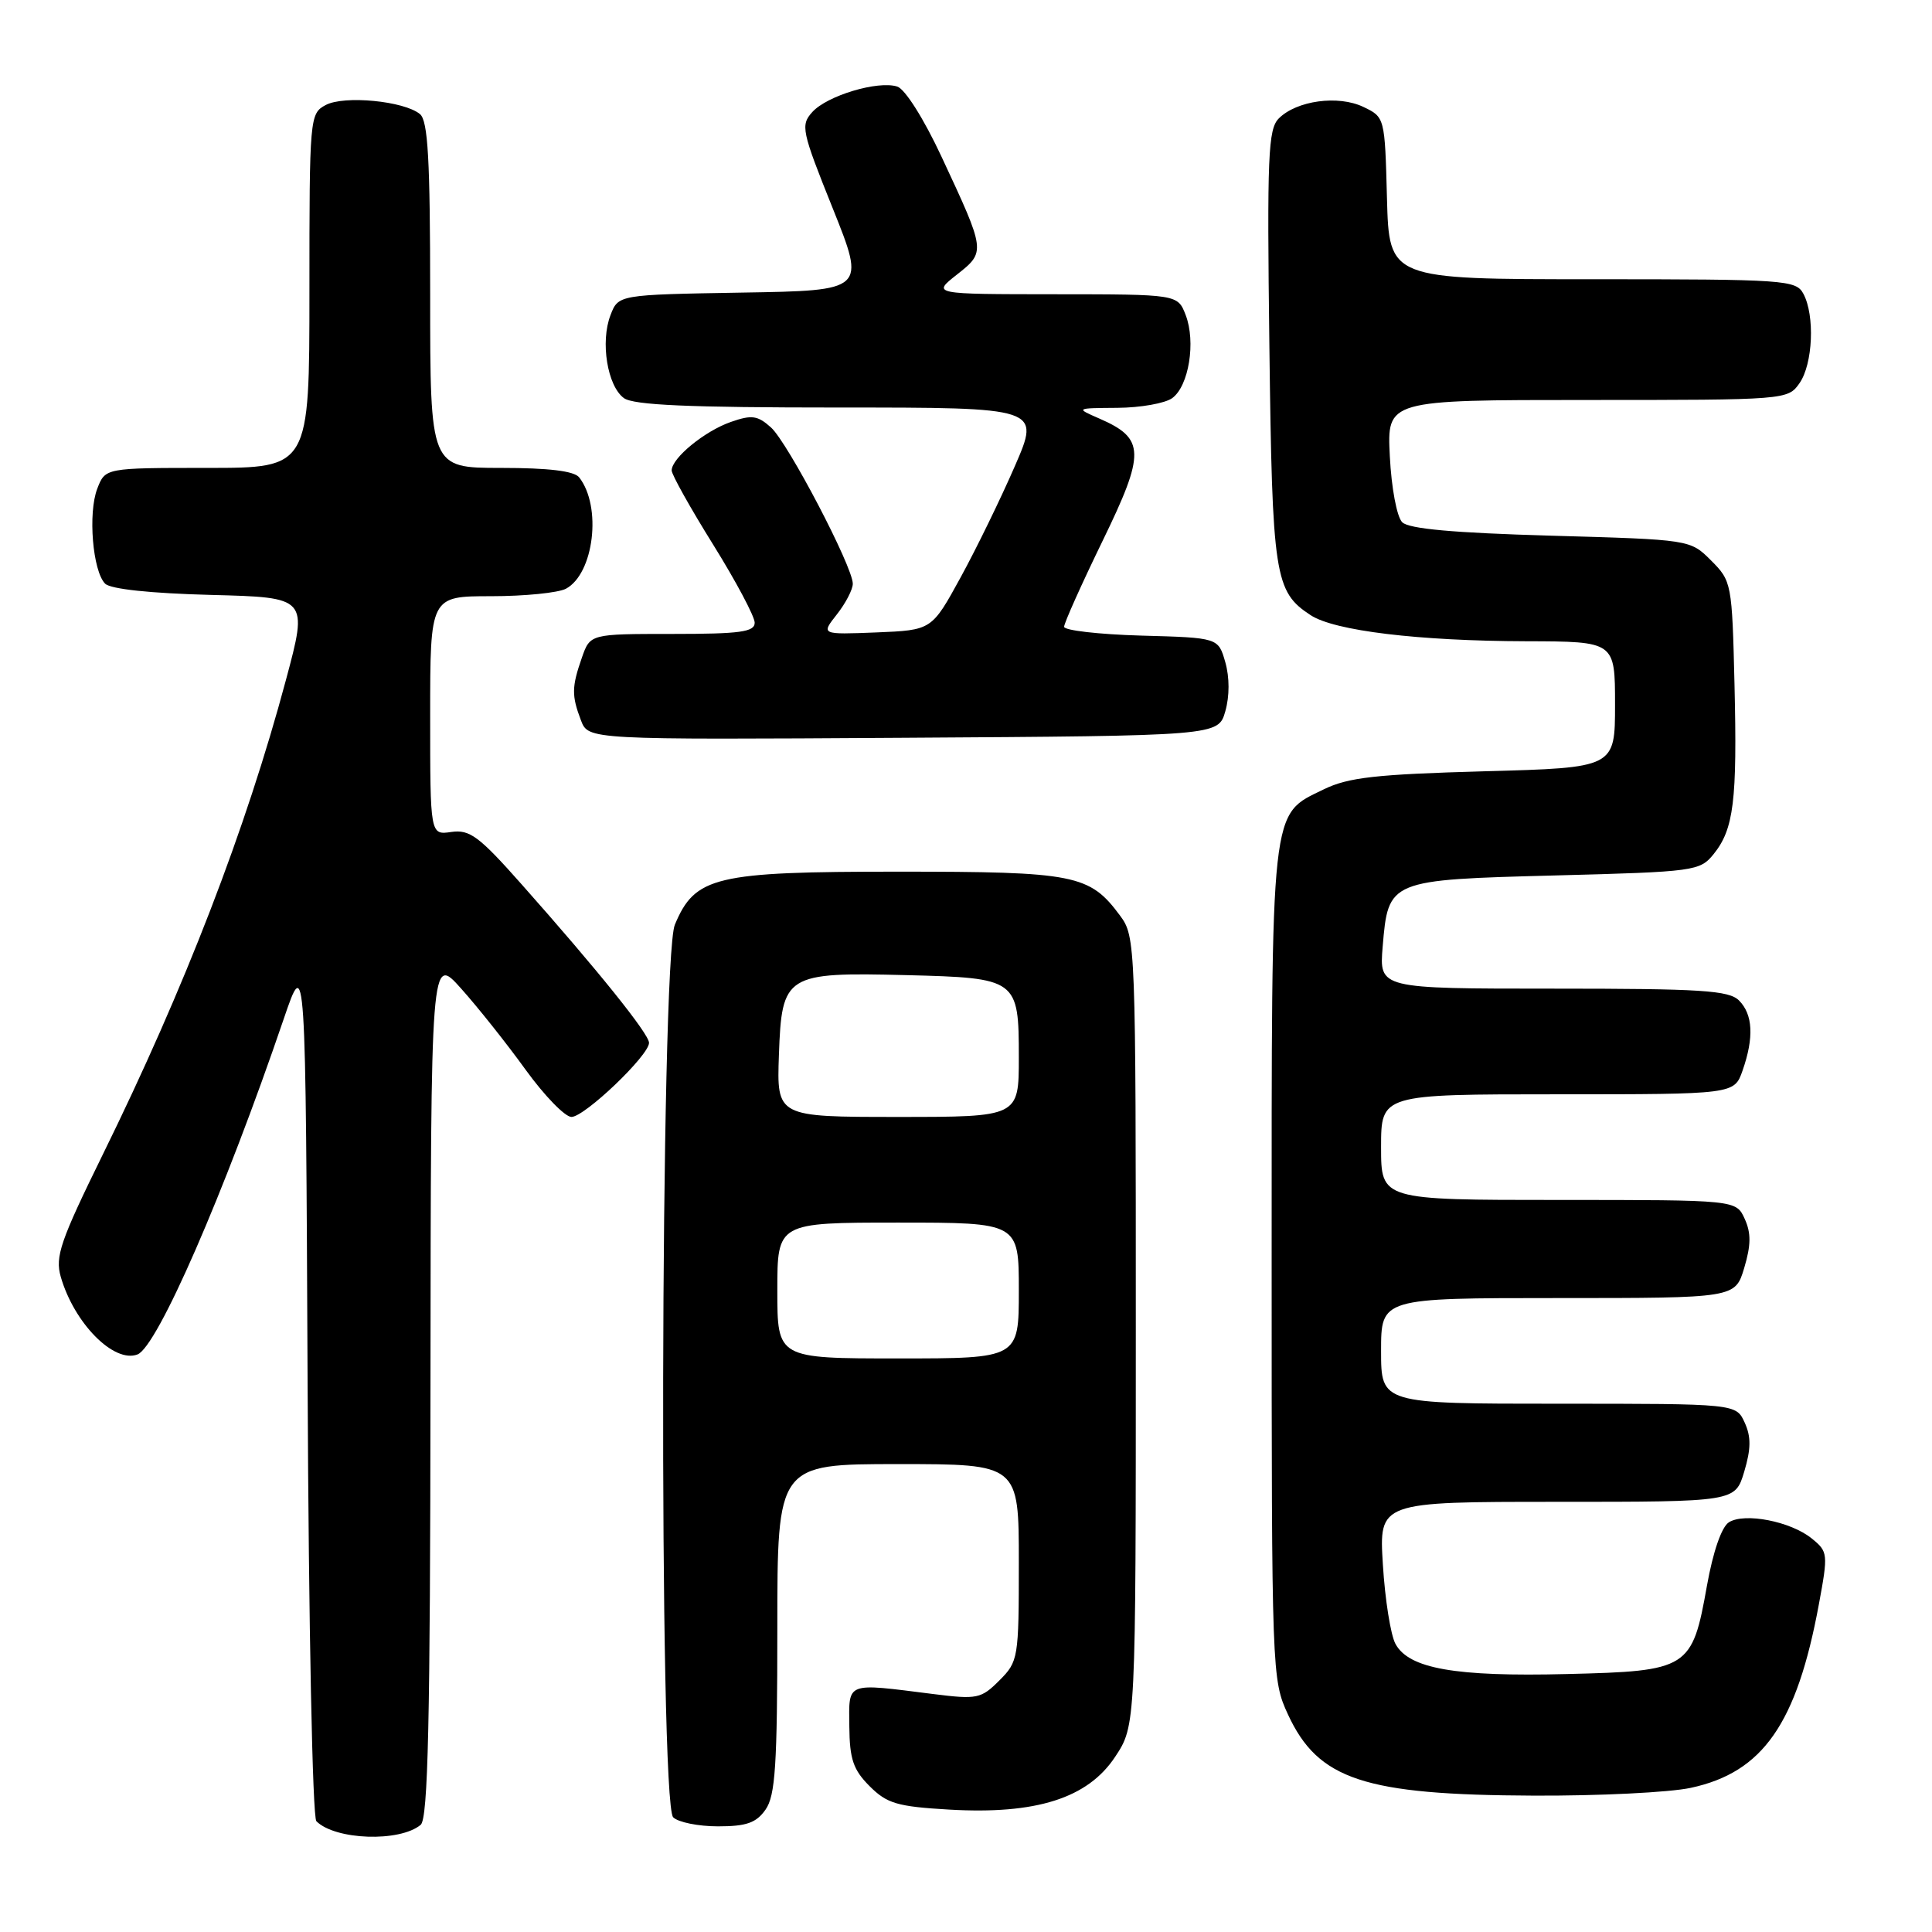 <?xml version="1.0" encoding="UTF-8" standalone="no"?>
<!DOCTYPE svg PUBLIC "-//W3C//DTD SVG 1.1//EN" "http://www.w3.org/Graphics/SVG/1.1/DTD/svg11.dtd" >
<svg xmlns="http://www.w3.org/2000/svg" xmlns:xlink="http://www.w3.org/1999/xlink" version="1.1" viewBox="0 0 256 256">
 <g >
 <path fill="currentColor"
d=" M 55.74 241.80 C 56.72 240.98 57.01 228.20 57.04 183.63 C 57.09 126.50 57.09 126.50 61.11 131.00 C 63.32 133.47 67.17 138.31 69.65 141.75 C 72.14 145.19 74.87 148.00 75.72 148.00 C 77.46 148.00 86.00 139.85 86.00 138.18 C 86.00 137.00 79.21 128.55 69.11 117.17 C 63.47 110.80 62.23 109.89 59.80 110.24 C 57.00 110.65 57.00 110.65 57.00 94.83 C 57.00 79.00 57.00 79.00 65.07 79.00 C 69.50 79.00 73.97 78.55 74.99 78.01 C 78.71 76.01 79.77 67.10 76.74 63.25 C 76.08 62.41 72.69 62.00 66.38 62.00 C 57.00 62.00 57.00 62.00 57.00 39.12 C 57.00 21.13 56.71 16.01 55.65 15.12 C 53.55 13.38 45.59 12.61 43.15 13.92 C 41.04 15.05 41.00 15.55 41.00 38.54 C 41.00 62.00 41.00 62.00 27.48 62.00 C 13.95 62.00 13.95 62.00 12.89 64.75 C 11.64 67.99 12.28 75.67 13.93 77.34 C 14.66 78.06 19.93 78.62 27.96 78.83 C 40.82 79.16 40.82 79.16 37.89 90.09 C 32.58 109.91 24.50 130.85 13.61 153.00 C 8.01 164.41 7.28 166.50 8.05 169.18 C 9.82 175.33 15.09 180.67 18.22 179.47 C 20.85 178.46 29.73 158.09 37.60 135.00 C 40.50 126.50 40.50 126.50 40.76 183.46 C 40.90 215.44 41.41 240.81 41.92 241.32 C 44.42 243.82 52.95 244.12 55.74 241.80 Z  M 101.44 239.78 C 102.74 237.93 103.00 233.87 103.00 215.78 C 103.00 194.00 103.00 194.00 119.00 194.00 C 135.00 194.00 135.00 194.00 135.00 207.05 C 135.00 219.73 134.93 220.16 132.42 222.67 C 130.00 225.09 129.48 225.20 123.67 224.47 C 111.94 222.99 112.49 222.78 112.54 228.77 C 112.58 233.10 113.06 234.51 115.23 236.68 C 117.53 238.98 118.89 239.38 125.77 239.78 C 137.29 240.45 144.13 238.28 147.76 232.79 C 150.50 228.65 150.50 228.65 150.50 176.40 C 150.50 124.97 150.47 124.10 148.41 121.32 C 144.38 115.88 142.46 115.50 119.00 115.50 C 94.73 115.50 92.10 116.13 89.42 122.53 C 87.50 127.14 87.29 238.89 89.20 240.80 C 89.86 241.46 92.53 242.00 95.14 242.00 C 98.91 242.00 100.21 241.54 101.44 239.78 Z  M 224.03 236.90 C 233.59 234.85 238.08 228.42 241.01 212.58 C 242.25 205.87 242.22 205.60 240.07 203.86 C 237.28 201.59 231.17 200.40 229.09 201.71 C 228.12 202.32 226.99 205.59 226.18 210.11 C 224.22 221.14 223.75 221.43 207.61 221.82 C 192.81 222.19 186.66 221.10 184.90 217.81 C 184.27 216.64 183.52 211.93 183.24 207.34 C 182.72 199.00 182.72 199.00 206.32 199.00 C 229.92 199.00 229.92 199.00 231.12 195.00 C 232.02 191.98 232.04 190.38 231.18 188.50 C 230.04 186.00 230.04 186.00 206.52 186.00 C 183.00 186.00 183.00 186.00 183.00 179.00 C 183.00 172.00 183.00 172.00 206.46 172.00 C 229.92 172.00 229.92 172.00 231.12 168.00 C 232.02 164.98 232.04 163.38 231.18 161.50 C 230.04 159.00 230.04 159.00 206.52 159.00 C 183.00 159.00 183.00 159.00 183.00 152.00 C 183.00 145.00 183.00 145.00 206.40 145.00 C 229.80 145.00 229.80 145.00 230.90 141.85 C 232.43 137.47 232.27 134.42 230.43 132.57 C 229.09 131.23 225.43 131.00 205.80 131.00 C 182.75 131.00 182.75 131.00 183.21 125.45 C 183.95 116.60 184.00 116.58 206.12 116.00 C 224.56 115.52 225.24 115.42 227.06 113.18 C 229.74 109.86 230.20 106.10 229.83 90.68 C 229.51 77.30 229.45 76.99 226.73 74.27 C 223.96 71.50 223.96 71.50 205.51 70.98 C 192.61 70.61 186.68 70.08 185.80 69.20 C 185.09 68.49 184.37 64.65 184.16 60.47 C 183.78 53.00 183.78 53.00 210.33 53.00 C 236.64 53.00 236.90 52.98 238.44 50.78 C 240.22 48.24 240.50 41.81 238.96 38.93 C 237.98 37.10 236.60 37.00 211.00 37.00 C 184.07 37.00 184.07 37.00 183.78 26.26 C 183.50 15.57 183.49 15.52 180.66 14.17 C 177.33 12.57 171.82 13.32 169.45 15.69 C 168.03 17.11 167.88 20.63 168.20 45.90 C 168.58 76.37 168.89 78.39 173.66 81.51 C 176.82 83.59 187.96 84.93 202.25 84.97 C 214.00 85.00 214.00 85.00 214.00 93.36 C 214.00 101.73 214.00 101.73 196.66 102.20 C 182.29 102.60 178.65 103.01 175.41 104.59 C 168.28 108.07 168.50 106.08 168.50 167.50 C 168.50 221.72 168.53 222.57 170.66 227.17 C 174.66 235.82 180.75 237.84 203.20 237.93 C 211.84 237.97 221.21 237.51 224.03 236.90 Z  M 162.36 94.25 C 162.93 92.24 162.93 89.76 162.36 87.75 C 161.43 84.50 161.43 84.50 151.21 84.22 C 145.60 84.06 141.00 83.53 141.00 83.05 C 141.00 82.56 143.29 77.45 146.09 71.69 C 151.79 59.98 151.74 58.10 145.67 55.46 C 142.50 54.08 142.50 54.08 148.06 54.04 C 151.12 54.02 154.39 53.44 155.33 52.75 C 157.53 51.14 158.47 45.30 157.11 41.75 C 156.05 39.00 156.05 39.00 139.77 38.99 C 123.50 38.98 123.50 38.98 126.79 36.39 C 130.63 33.36 130.63 33.34 124.76 20.77 C 122.42 15.75 119.92 11.79 118.89 11.47 C 116.32 10.65 109.61 12.67 107.64 14.84 C 106.06 16.59 106.21 17.32 110.34 27.60 C 114.71 38.50 114.71 38.50 98.32 38.77 C 81.93 39.05 81.93 39.05 80.89 41.77 C 79.53 45.30 80.48 51.15 82.67 52.75 C 83.94 53.68 91.27 54.00 111.11 54.00 C 137.85 54.00 137.85 54.00 134.48 61.75 C 132.63 66.01 129.40 72.65 127.29 76.50 C 123.46 83.50 123.46 83.50 116.12 83.80 C 108.78 84.09 108.78 84.09 110.89 81.41 C 112.05 79.94 113.00 78.11 113.00 77.35 C 113.00 75.09 104.40 58.66 102.16 56.64 C 100.39 55.05 99.61 54.94 96.84 55.91 C 93.37 57.12 89.00 60.70 89.00 62.34 C 89.00 62.88 91.47 67.31 94.50 72.17 C 97.53 77.04 100.00 81.69 100.00 82.51 C 100.00 83.74 98.08 84.00 89.10 84.00 C 78.20 84.00 78.20 84.00 77.10 87.15 C 75.75 91.02 75.73 92.17 76.98 95.45 C 77.96 98.02 77.96 98.02 119.69 97.76 C 161.43 97.50 161.43 97.50 162.36 94.25 Z  M 103.00 171.00 C 103.00 162.00 103.00 162.00 119.00 162.00 C 135.00 162.00 135.00 162.00 135.00 171.00 C 135.00 180.00 135.00 180.00 119.00 180.00 C 103.00 180.00 103.00 180.00 103.00 171.00 Z  M 103.21 139.78 C 103.59 129.12 104.08 128.81 120.10 129.21 C 134.81 129.58 135.00 129.72 135.00 140.12 C 135.00 148.00 135.00 148.00 118.96 148.00 C 102.92 148.00 102.92 148.00 103.21 139.78 Z "/>
</g>
</svg>